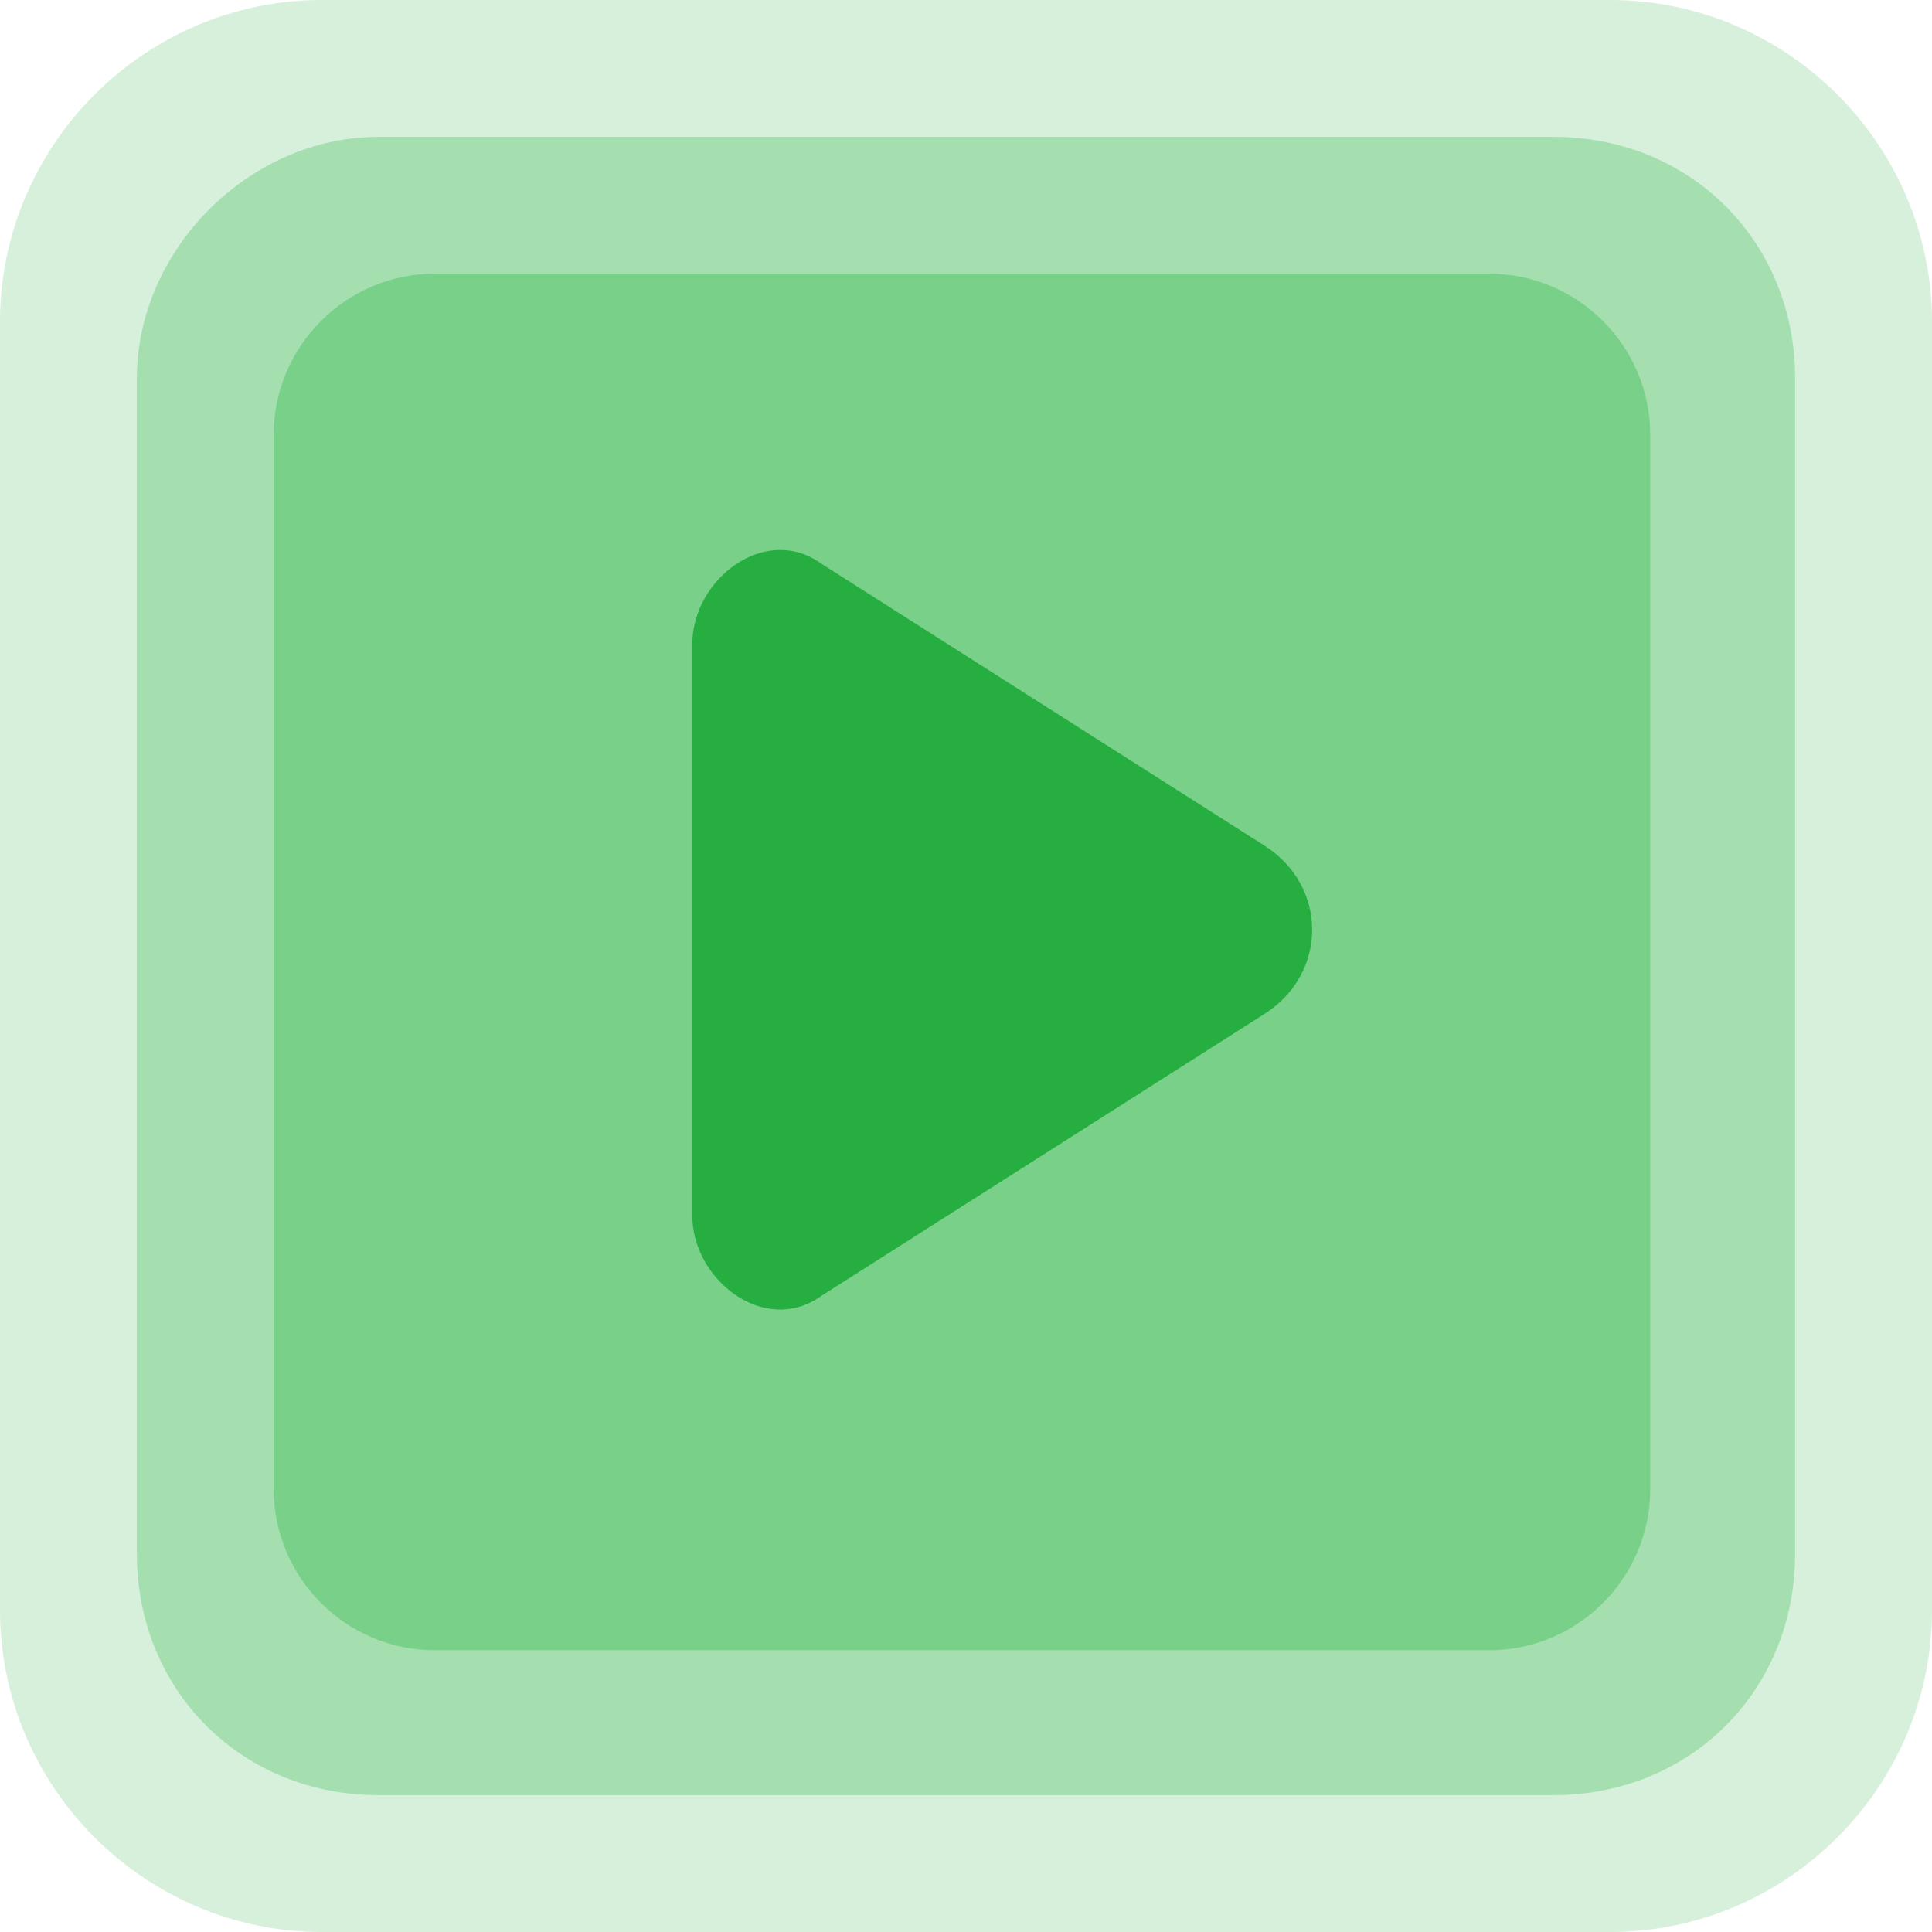 <svg t="1733748093314" class="icon" viewBox="0 0 1024 1024" version="1.1" xmlns="http://www.w3.org/2000/svg" p-id="3982" width="200" height="200"><path d="M170.667 0h682.667c93.867 0 170.667 76.8 170.667 170.667v682.667c0 93.867-76.8 170.667-170.667 170.667H170.667c-93.867 0-170.667-76.8-170.667-170.667V170.667c0-93.867 76.8-170.667 170.667-170.667z" fill="#32B84C" opacity=".2" p-id="3983"></path><path d="M200.533 72.533h622.933c72.533 0 128 55.467 128 128v622.933c0 72.533-55.467 128-128 128H200.533c-72.533 0-128-55.467-128-128V200.533c0-68.267 59.733-128 128-128z" fill="#32B84C" opacity=".3" p-id="3984"></path><path d="M230.4 145.067h558.933c46.933 0 85.333 38.4 85.333 85.333v558.933c0 46.933-38.4 85.333-85.333 85.333H230.4c-46.933 0-85.333-38.4-85.333-85.333V230.4c0-46.933 38.4-85.333 85.333-85.333z" fill="#32B84C" opacity=".38" p-id="3985"></path><path d="M669.867 537.6l-234.667 149.333c-29.867 21.333-68.267-8.533-68.267-42.667V341.333c0-34.133 38.4-64 68.267-42.667l234.667 149.333c34.133 21.333 34.133 68.267 0 89.6" fill="#26AE40" p-id="3986"></path></svg>
